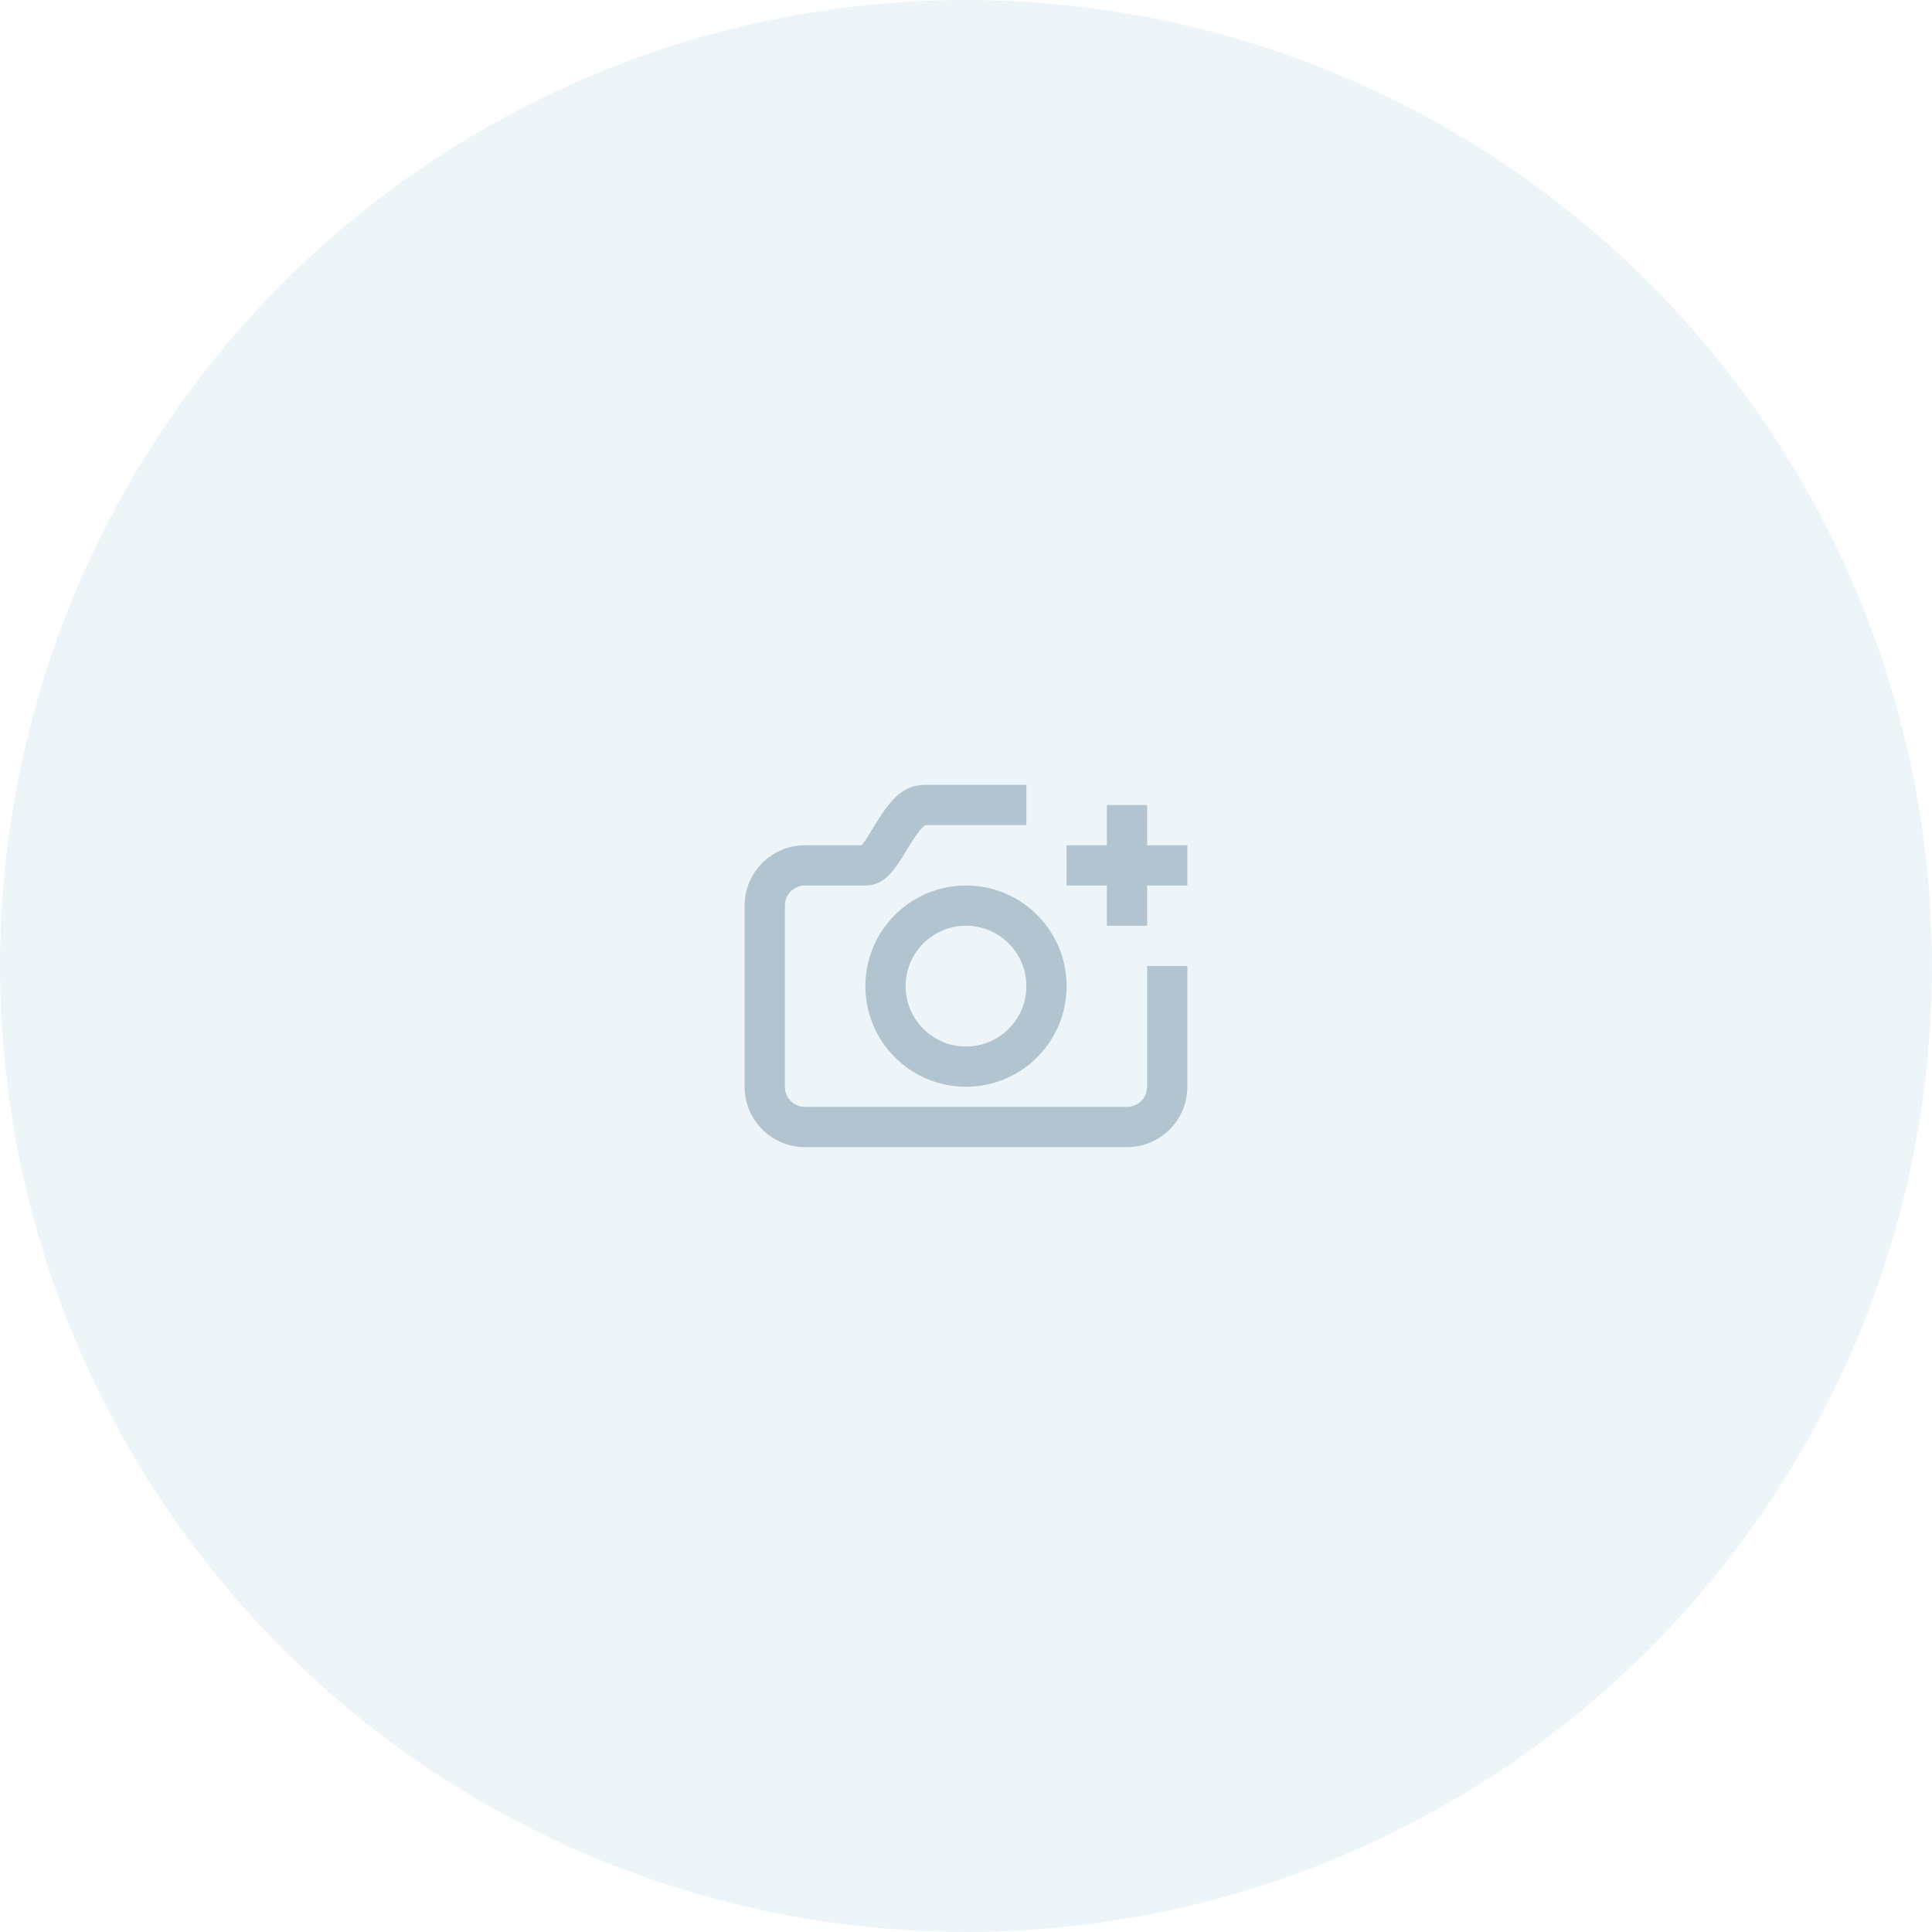 <svg width="200" height="200" viewBox="0 0 200 200" fill="none" xmlns="http://www.w3.org/2000/svg">
<circle opacity="0.5" cx="100" cy="100" r="100" fill="#DFECF4"/>
<path fill-rule="evenodd" clip-rule="evenodd" d="M89.452 87.178C89.599 86.973 89.763 86.722 89.972 86.383C90.049 86.259 90.257 85.915 90.412 85.659L90.587 85.372C92.314 82.547 93.569 81.25 95.833 81.25H106.25V85.417H95.833C95.652 85.417 95.084 86.004 94.142 87.545L93.99 87.795L93.99 87.796C93.833 88.053 93.606 88.429 93.518 88.571C93.262 88.986 93.049 89.312 92.834 89.611C91.9 90.909 90.967 91.667 89.583 91.667H83.333C82.182 91.667 81.25 92.599 81.25 93.75V112.5C81.25 113.651 82.182 114.583 83.333 114.583H116.666C117.817 114.583 118.75 113.651 118.75 112.5V100H122.916V112.5C122.916 115.952 120.118 118.75 116.666 118.75H83.333C79.881 118.75 77.083 115.952 77.083 112.5V93.75C77.083 90.298 79.881 87.5 83.333 87.5H89.2C89.269 87.421 89.355 87.313 89.452 87.178ZM110.416 91.667V87.5H114.583V83.333H118.75V87.5H122.916V91.667H118.75V95.833H114.583V91.667H110.416ZM100 112.5C94.247 112.5 89.583 107.836 89.583 102.083C89.583 96.33 94.247 91.667 100 91.667C105.753 91.667 110.416 96.33 110.416 102.083C110.416 107.836 105.753 112.5 100 112.5ZM100 108.333C103.452 108.333 106.25 105.535 106.25 102.083C106.25 98.632 103.452 95.833 100 95.833C96.548 95.833 93.75 98.632 93.75 102.083C93.75 105.535 96.548 108.333 100 108.333Z" fill="#B1C4CF"/>
</svg>
